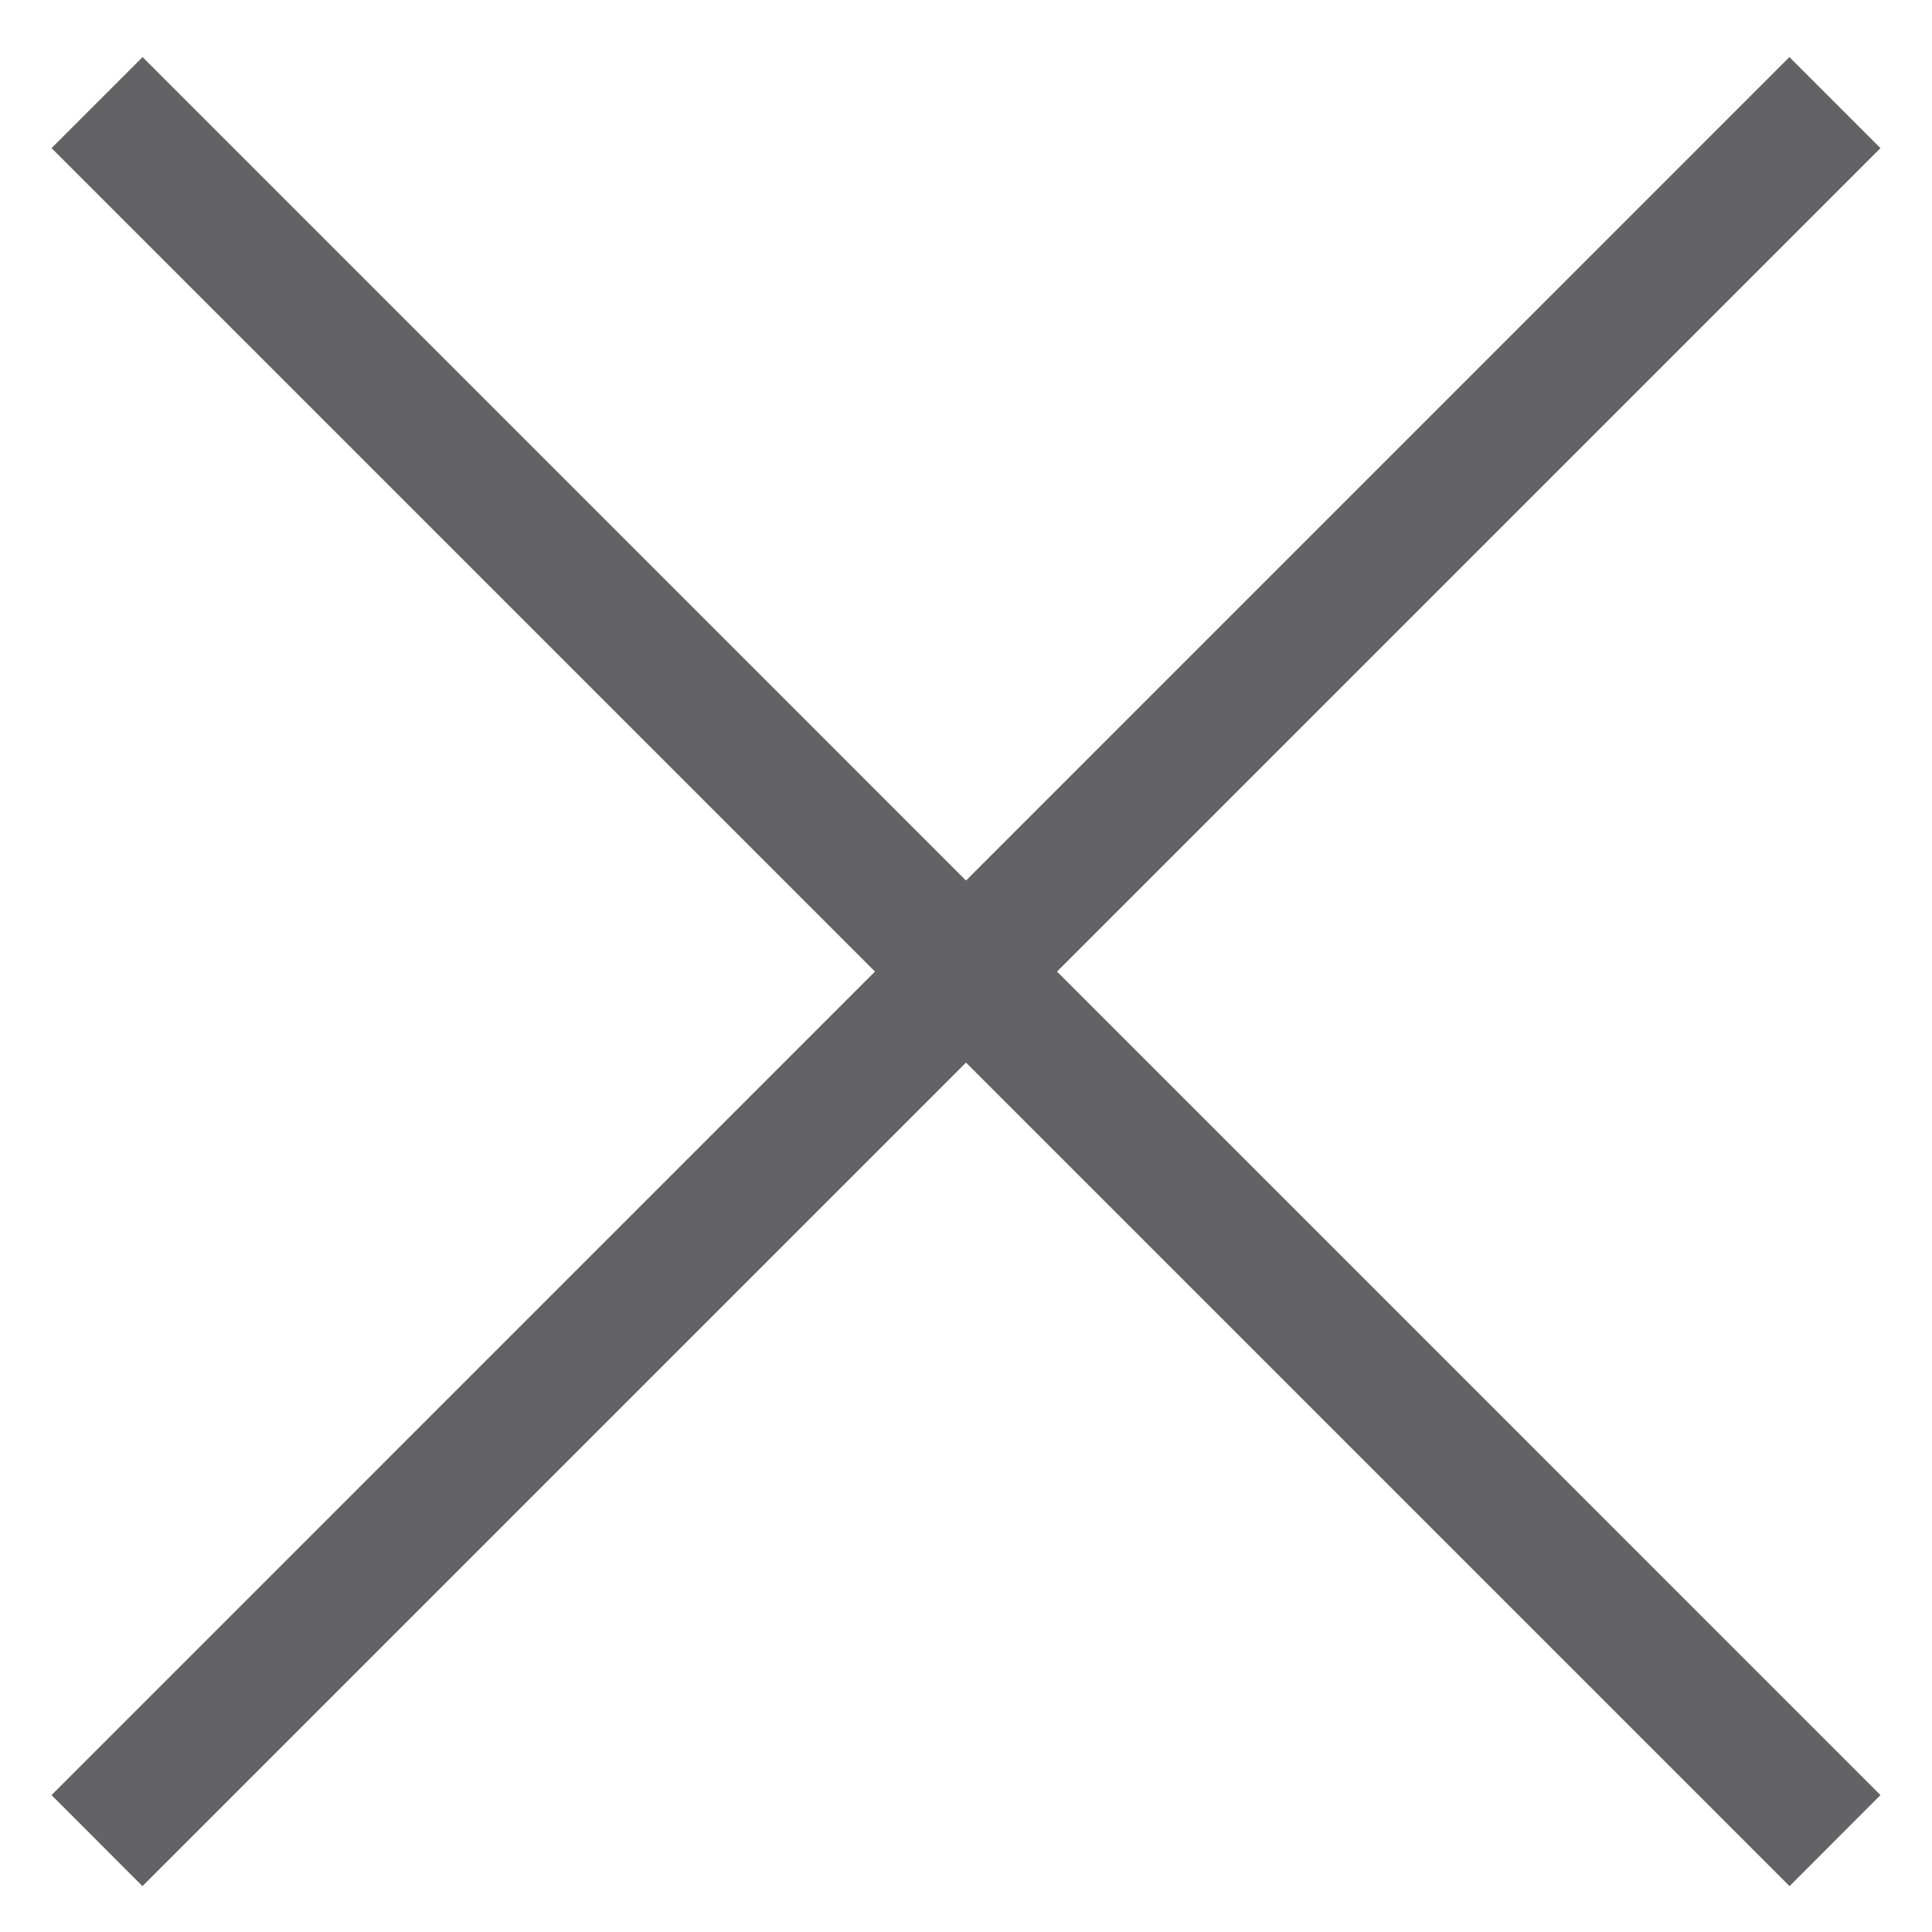 <svg xmlns="http://www.w3.org/2000/svg" width="11" height="11" viewBox="0 0 15 15">
    <g fill="#636366" fill-rule="evenodd">
        <path d="M1.106 14.644L14.6 1.15l-.707-.707L.4 13.937z"/>
        <path d="M13.894 14.644L.4 1.15l.707-.707L14.6 13.937z"/>
    </g>
</svg>
